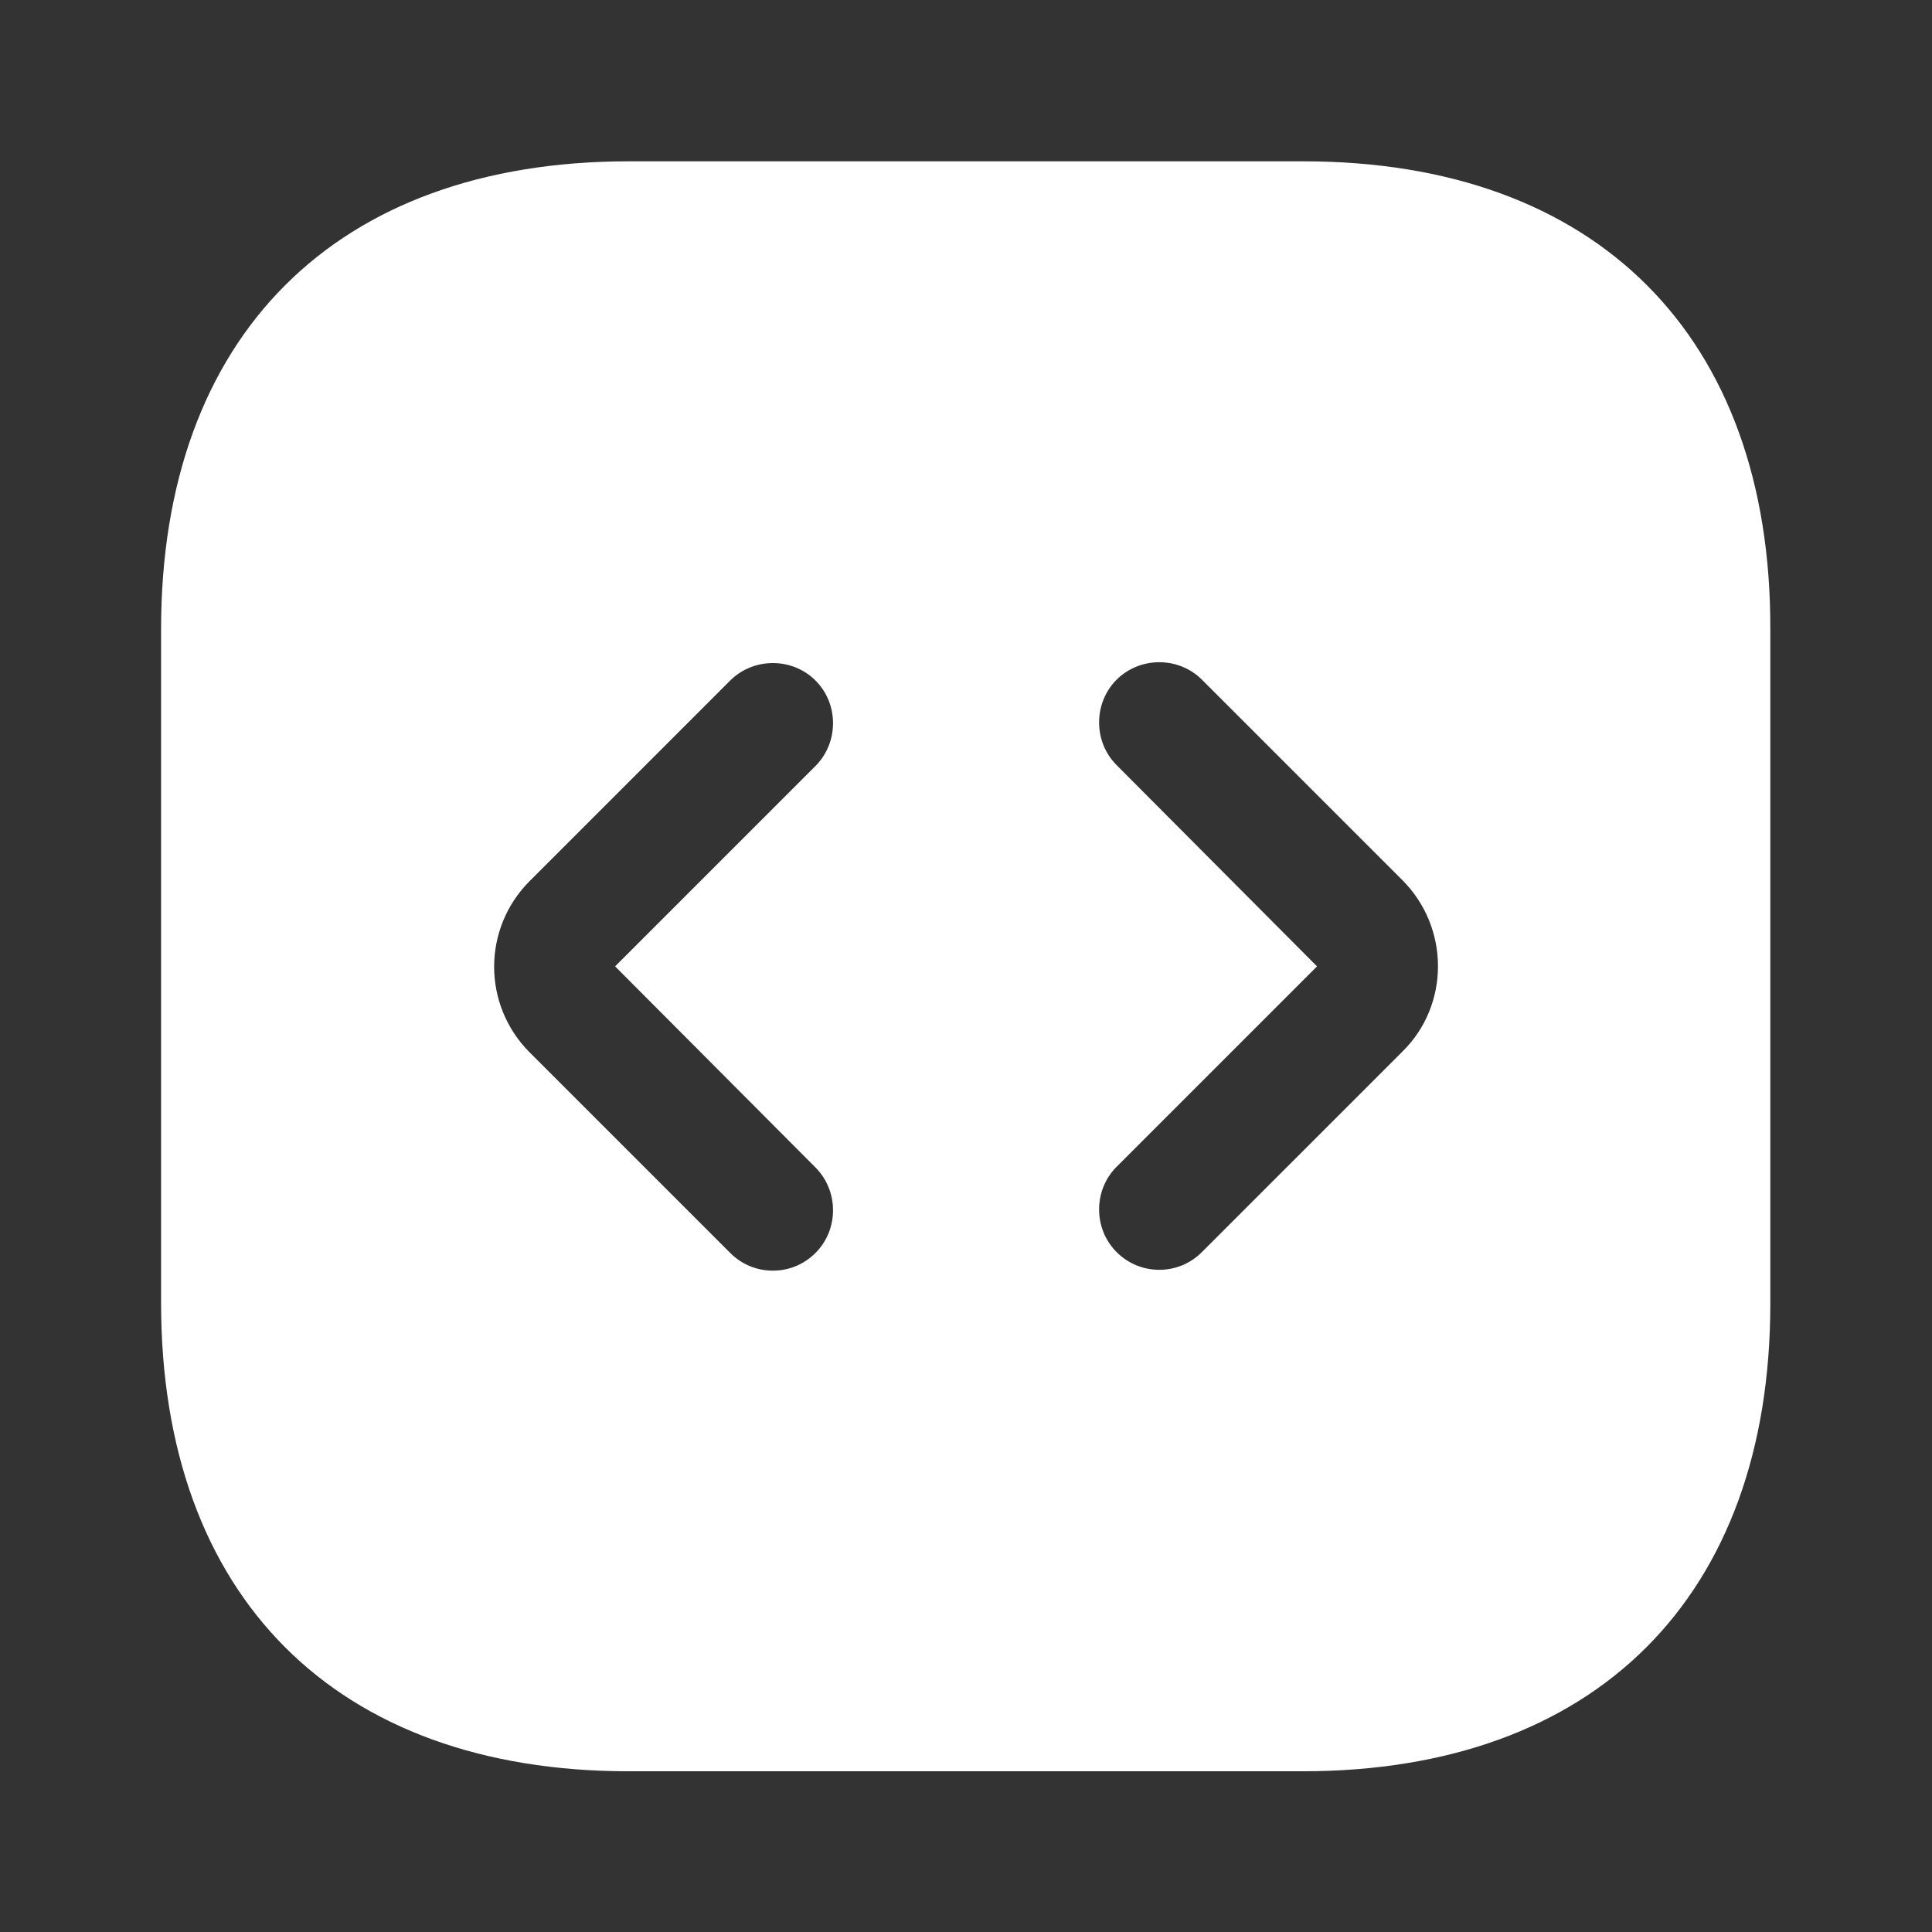 <svg width="16" height="16" viewBox="0 0 16 16" fill="none" xmlns="http://www.w3.org/2000/svg">
<rect x="0" y="0" width="16" height="16" fill="#333333" stroke="none"/>
<path d="M10.794 1.336H5.207C2.781 1.336 1.334 2.783 1.334 5.209V10.789C1.334 13.223 2.781 14.669 5.207 14.669H10.787C13.214 14.669 14.661 13.223 14.661 10.796V5.209C14.667 2.783 13.221 1.336 10.794 1.336ZM6.754 9.669C6.947 9.863 6.947 10.183 6.754 10.376C6.654 10.476 6.527 10.523 6.401 10.523C6.274 10.523 6.147 10.476 6.047 10.376L4.387 8.716C3.994 8.323 3.994 7.689 4.387 7.296L6.047 5.636C6.241 5.443 6.561 5.443 6.754 5.636C6.947 5.829 6.947 6.149 6.754 6.343L5.094 8.003L6.754 9.669ZM11.614 8.709L9.954 10.369C9.854 10.469 9.727 10.516 9.601 10.516C9.474 10.516 9.347 10.469 9.247 10.369C9.054 10.176 9.054 9.856 9.247 9.663L10.907 8.003L9.247 6.336C9.054 6.143 9.054 5.823 9.247 5.629C9.441 5.436 9.761 5.436 9.954 5.629L11.614 7.289C12.007 7.683 12.007 8.323 11.614 8.709Z" fill="white"/>
</svg>
